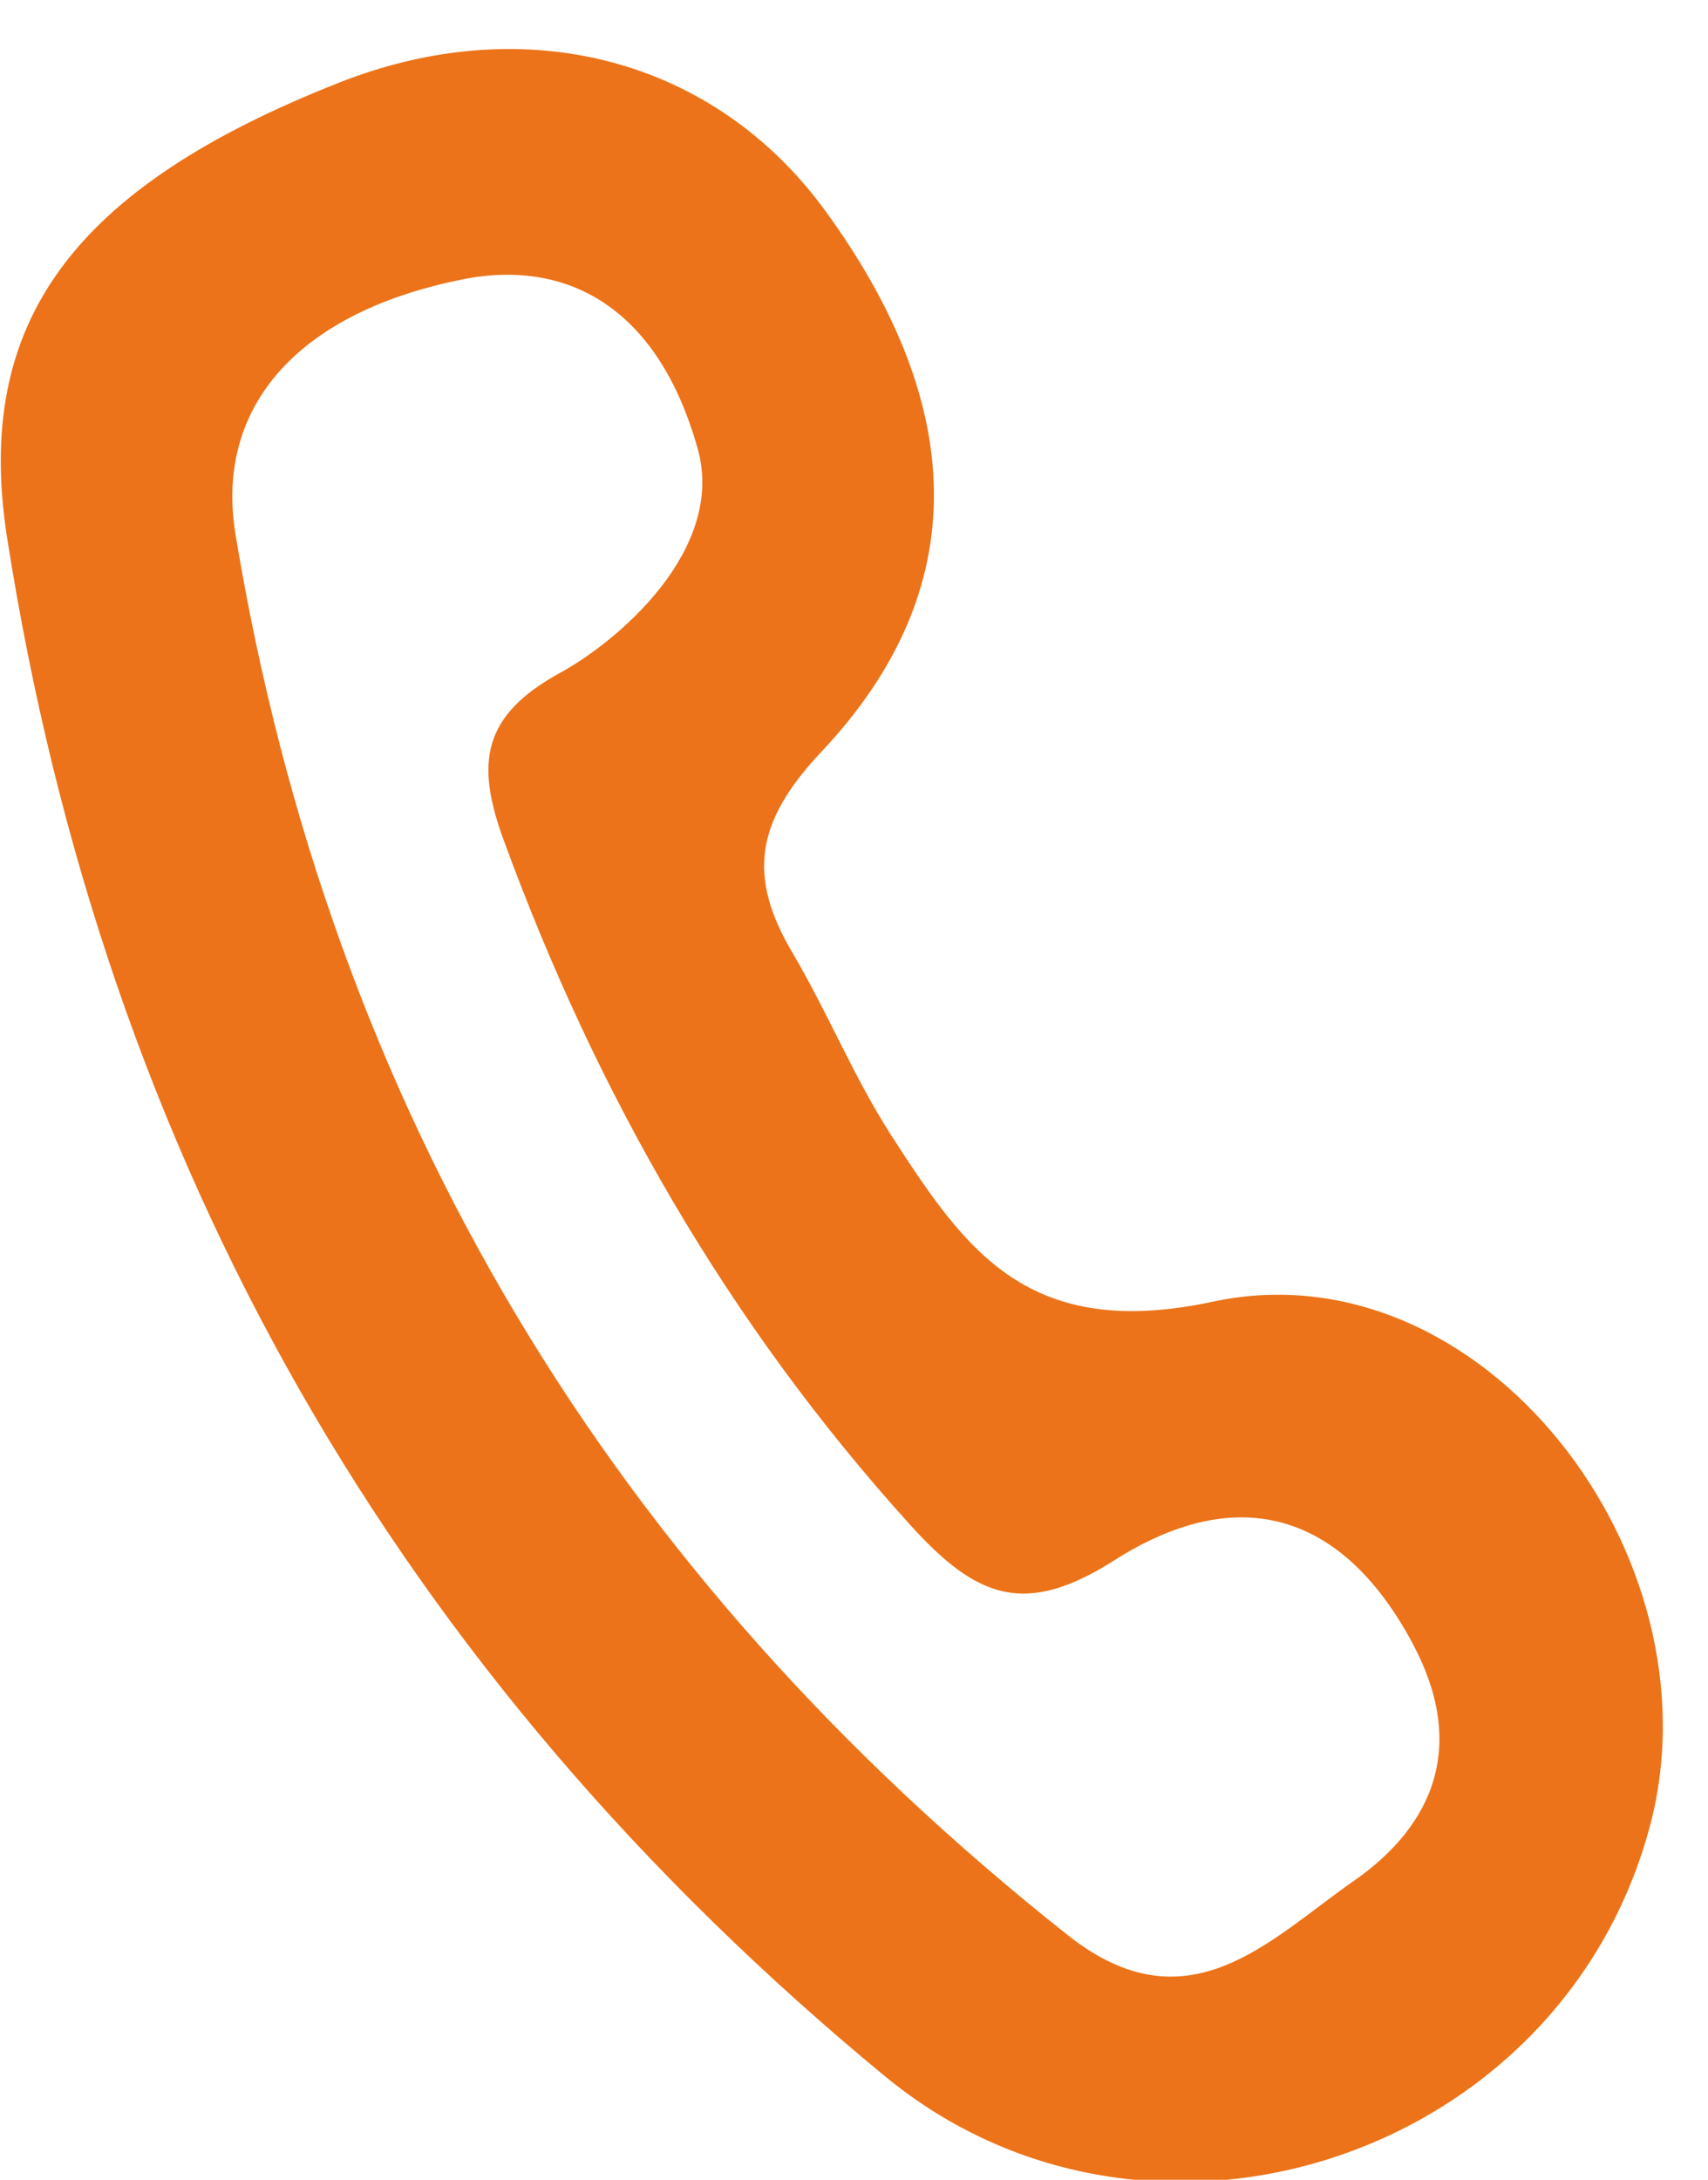 <svg xmlns="http://www.w3.org/2000/svg" width="29" height="37" viewBox="0 0 29 37"><g><g><path fill="#ec7319" d="M15.025 35.243C6.745 28.413 1.775 19.717.12 9.124c-.57-3.656 1.12-5.939 5.635-7.72 3.17-1.253 6.37-.41 8.252 2.167 2.427 3.326 2.526 6.447-.058 9.187-1.127 1.196-1.259 2.121-.49 3.421.595 1.008 1.04 2.111 1.673 3.092 1.26 1.951 2.317 3.497 5.462 2.824 4.563-.977 8.642 4.313 7.42 8.901-1.512 5.67-8.527 7.928-12.988 4.247zm-7.174-30.5C5.097 5.292 3.635 6.876 4 9.08c1.615 9.756 6.385 17.638 14.13 23.768 2.043 1.618 3.426.073 4.85-.916 1.396-.97 1.91-2.33 1.014-4.018-1.15-2.17-2.904-2.81-5.074-1.429-1.516.965-2.335.648-3.465-.6-3.1-3.426-5.326-7.315-6.905-11.63-.484-1.322-.352-2.117.97-2.84.96-.525 2.807-2.078 2.326-3.799-.652-2.329-2.15-3.24-3.994-2.874z"/></g></g></svg>